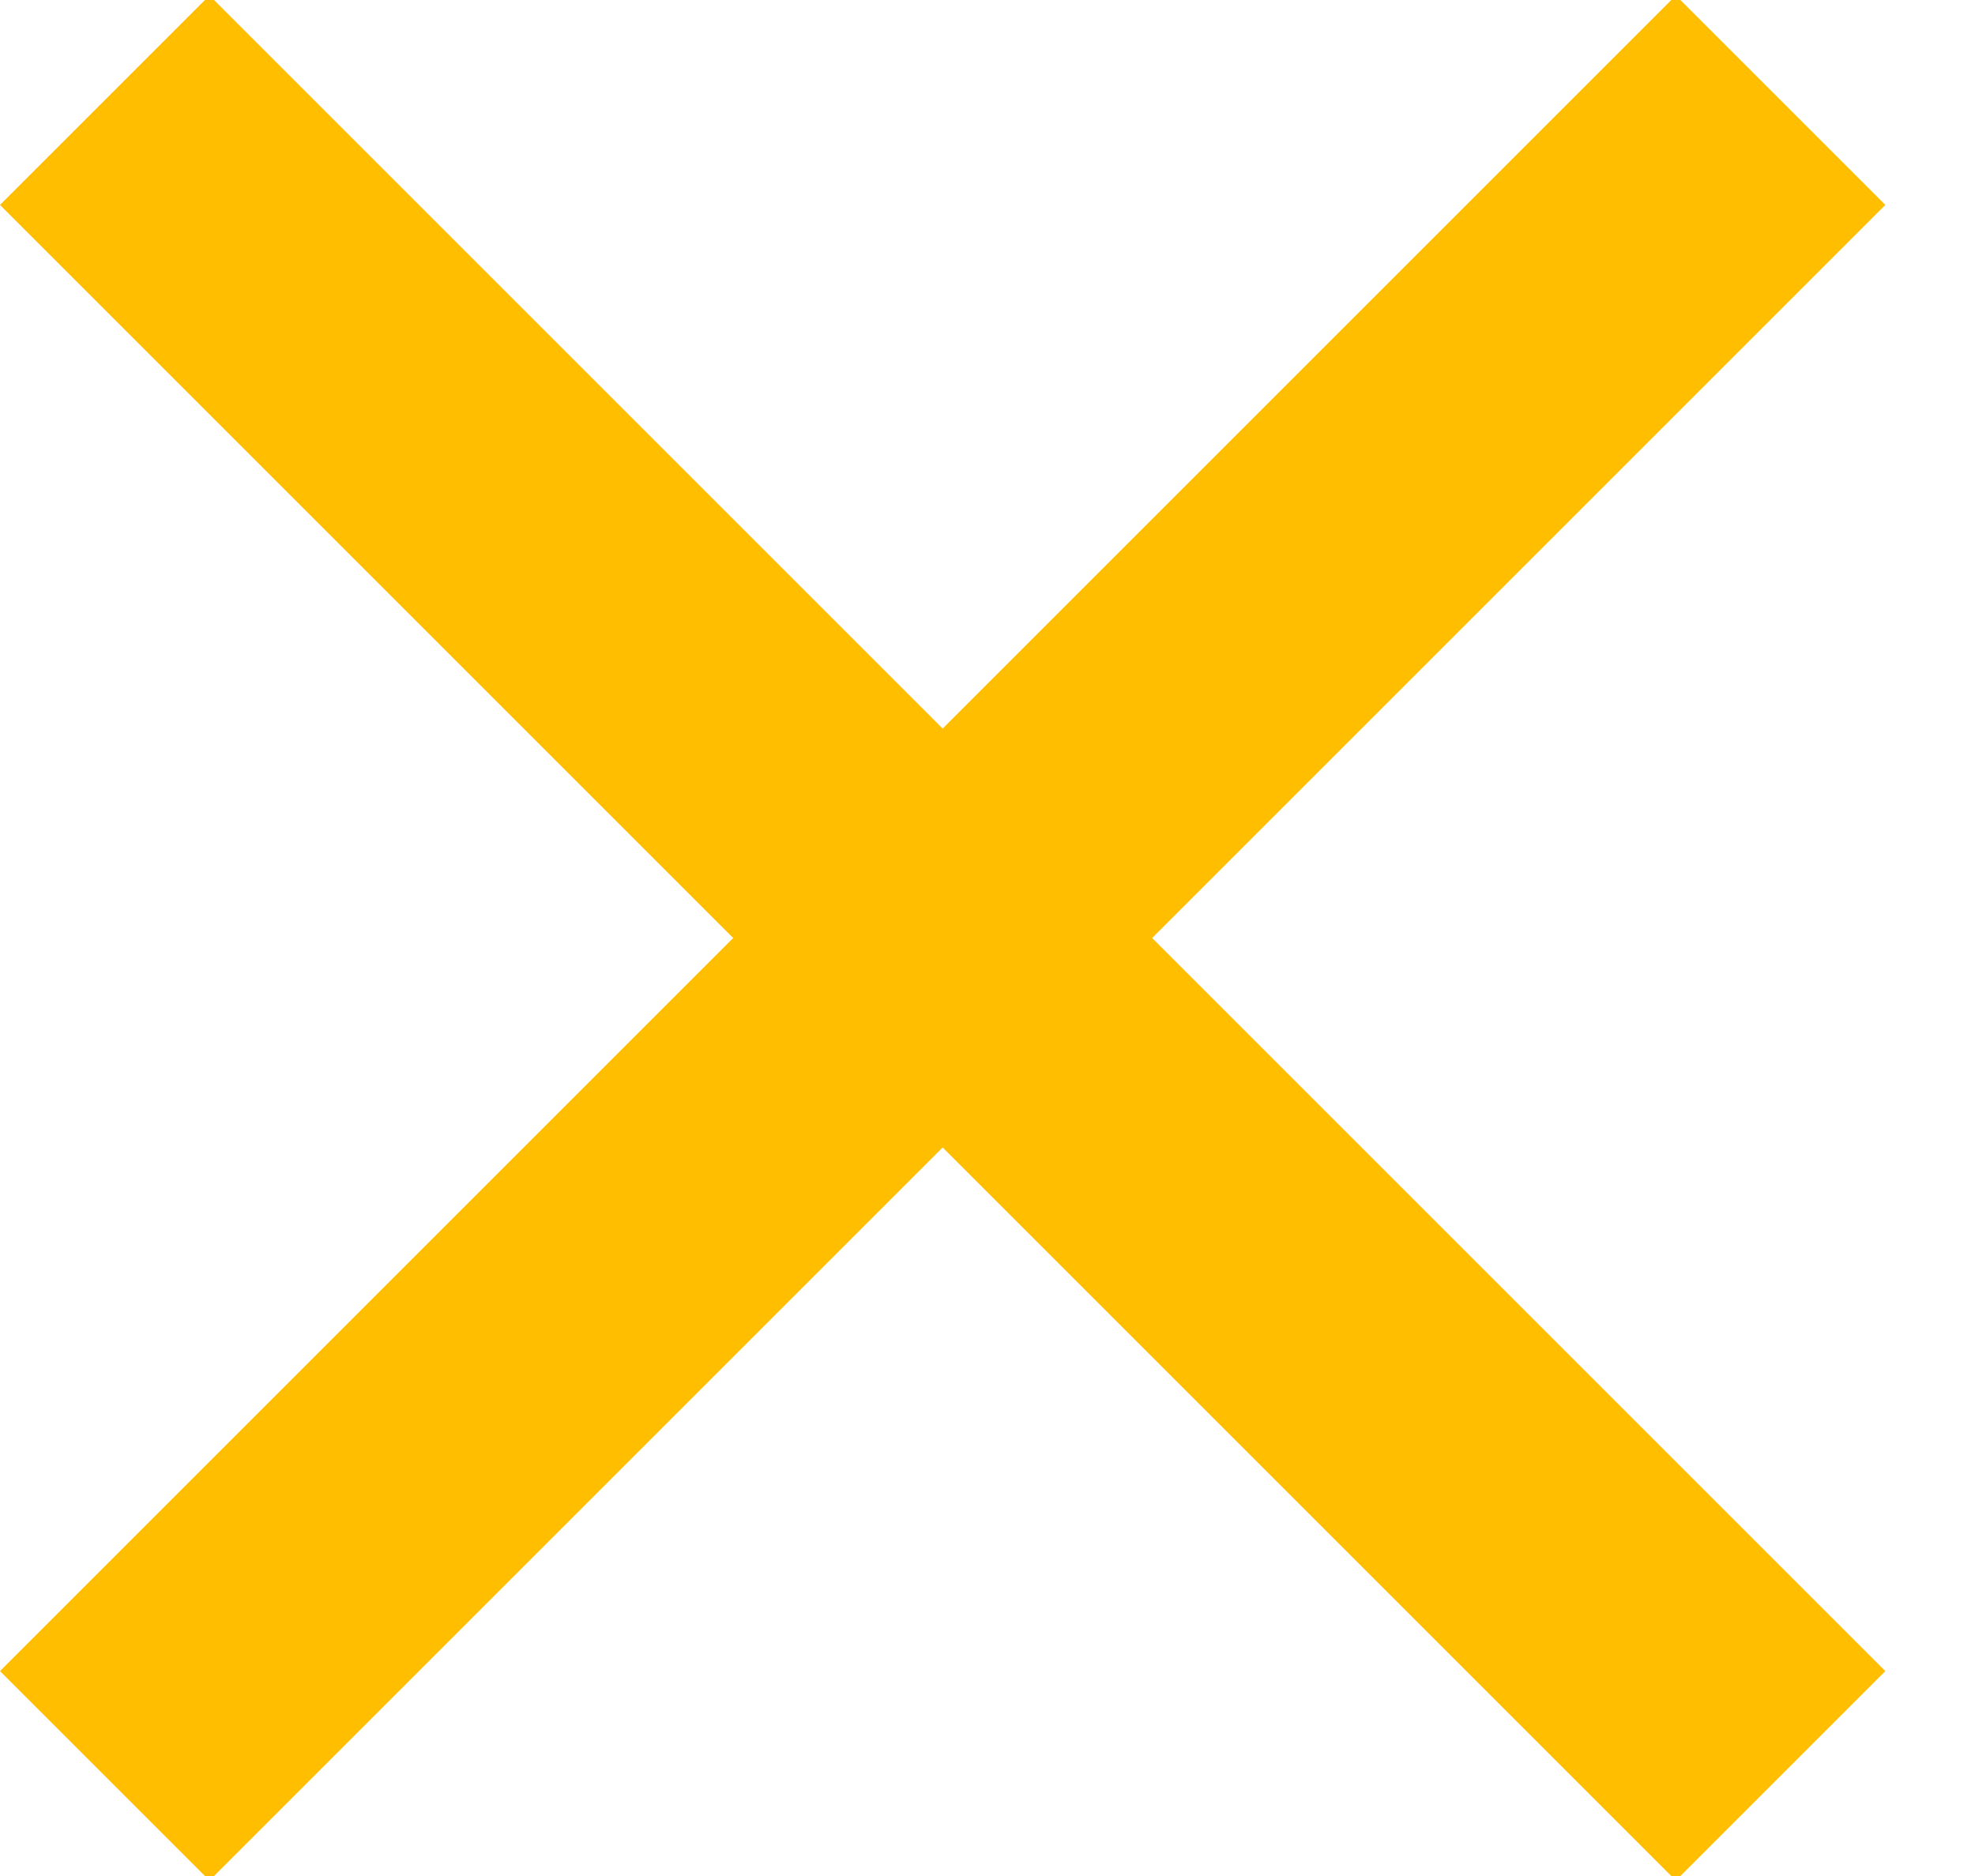 <?xml version="1.0" encoding="UTF-8" standalone="no"?>
<svg width="20px" height="19px" viewBox="0 0 20 19" version="1.1" xmlns="http://www.w3.org/2000/svg" xmlns:xlink="http://www.w3.org/1999/xlink">
    <!-- Generator: Sketch 39.1 (31720) - http://www.bohemiancoding.com/sketch -->
    <title>Group</title>
    <desc>Created with Sketch.</desc>
    <defs></defs>
    <g id="Symbols" stroke="none" stroke-width="1" fill="none" fill-rule="evenodd">
        <g id="NavBar-On-M" transform="translate(-333, -41)" fill="#FFBE00">
            <g id="Group" transform="translate(333, 40)">
                <rect id="Rectangle-30-Copy-2" transform="translate(9.546, 10.5) rotate(45) translate(-9.546, -10.5) " x="-2.454" y="9" width="24" height="3"></rect>
                <rect id="Rectangle-30-Copy-3" transform="translate(9.546, 10.5) rotate(-45) translate(-9.546, -10.5) " x="-2.454" y="9" width="24" height="3"></rect>
            </g>
        </g>
    </g>
</svg>